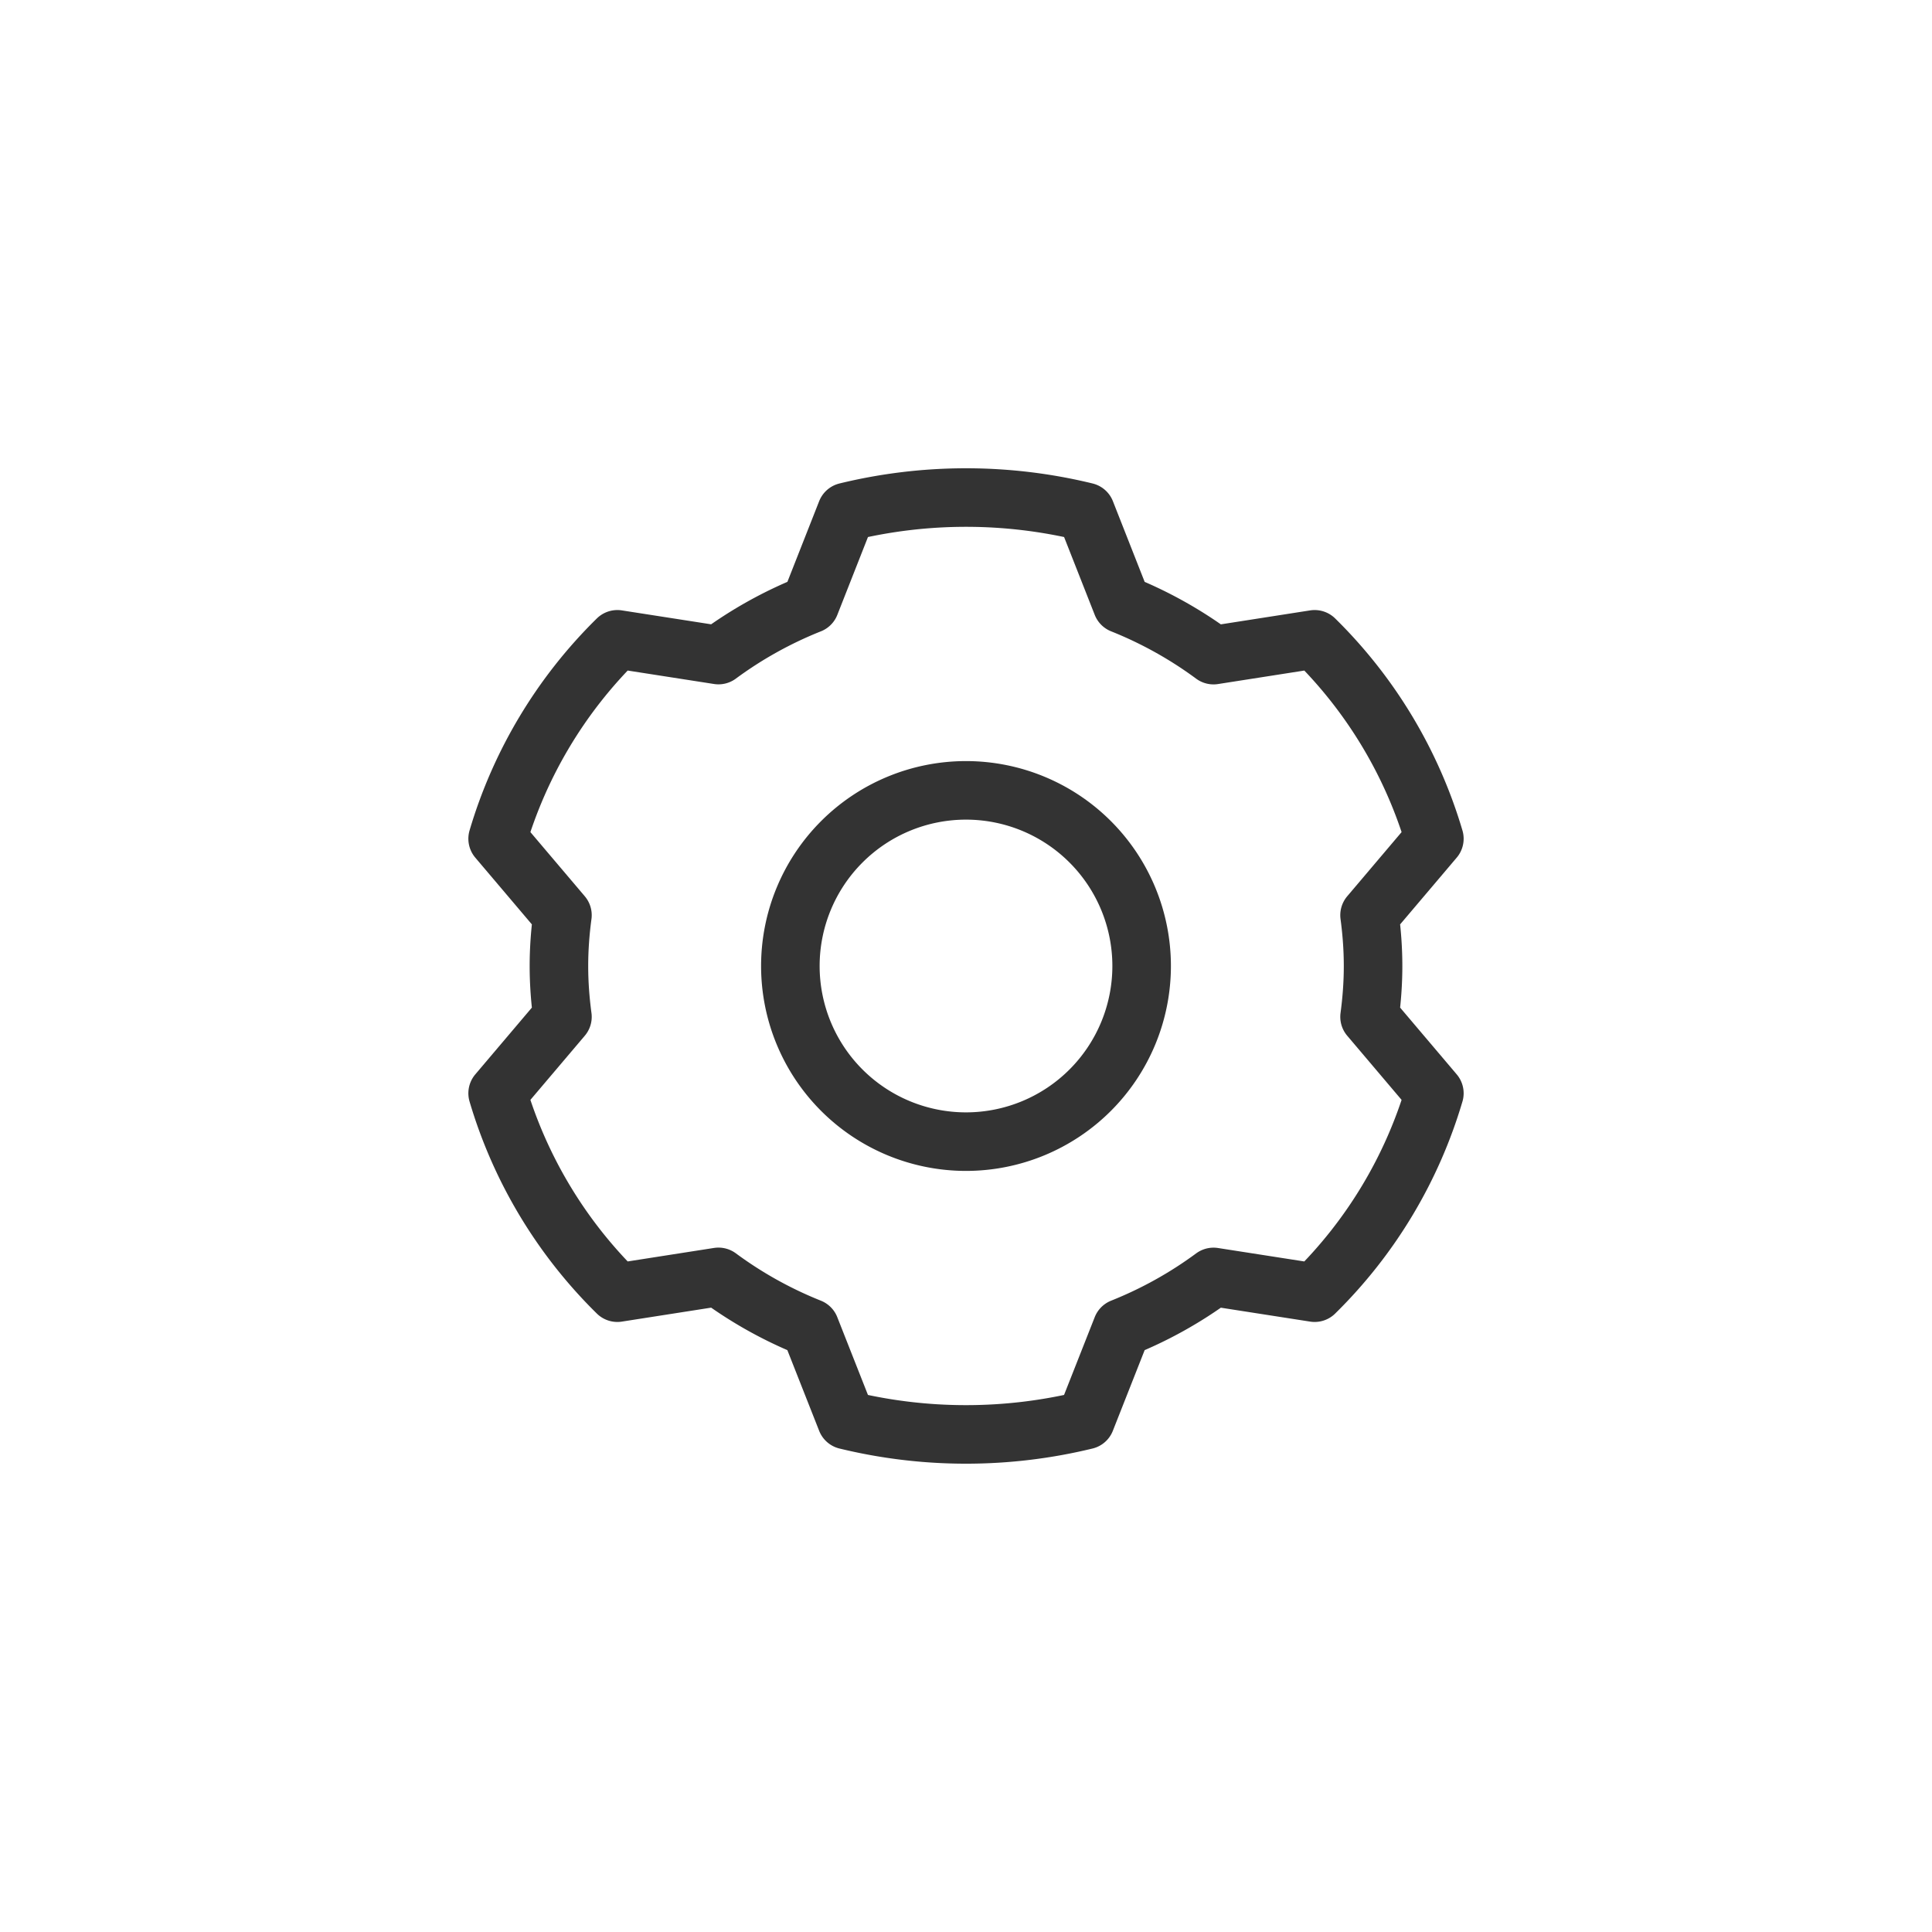 <svg xmlns="http://www.w3.org/2000/svg" width="33" height="33"><g fill="none" fill-rule="evenodd" stroke="#000" stroke-linejoin="round" opacity=".8"><path d="M19.5 16.5a3 3 0 1 1-6 0 3 3 0 0 1 6 0Z"/><path d="M23.453 16.5c0-.295-.022-.584-.06-.868l1.107-1.306a7.92 7.92 0 0 0-2.045-3.406l-1.727.27a7.011 7.011 0 0 0-1.564-.871l-.62-1.575a8.626 8.626 0 0 0-4.087 0l-.62 1.575a7.002 7.002 0 0 0-1.565.87l-1.727-.269A7.925 7.925 0 0 0 8.5 14.326l1.107 1.306c-.038.284-.06.573-.06.868 0 .295.022.584.06.868L8.5 18.674a7.925 7.925 0 0 0 2.045 3.406l1.727-.27a7.002 7.002 0 0 0 1.564.871l.621 1.575a8.643 8.643 0 0 0 4.086 0l.621-1.575a7.002 7.002 0 0 0 1.564-.87l1.727.269a7.92 7.92 0 0 0 2.045-3.406l-1.107-1.306c.038-.284.06-.573.06-.868Z"/></g></svg>